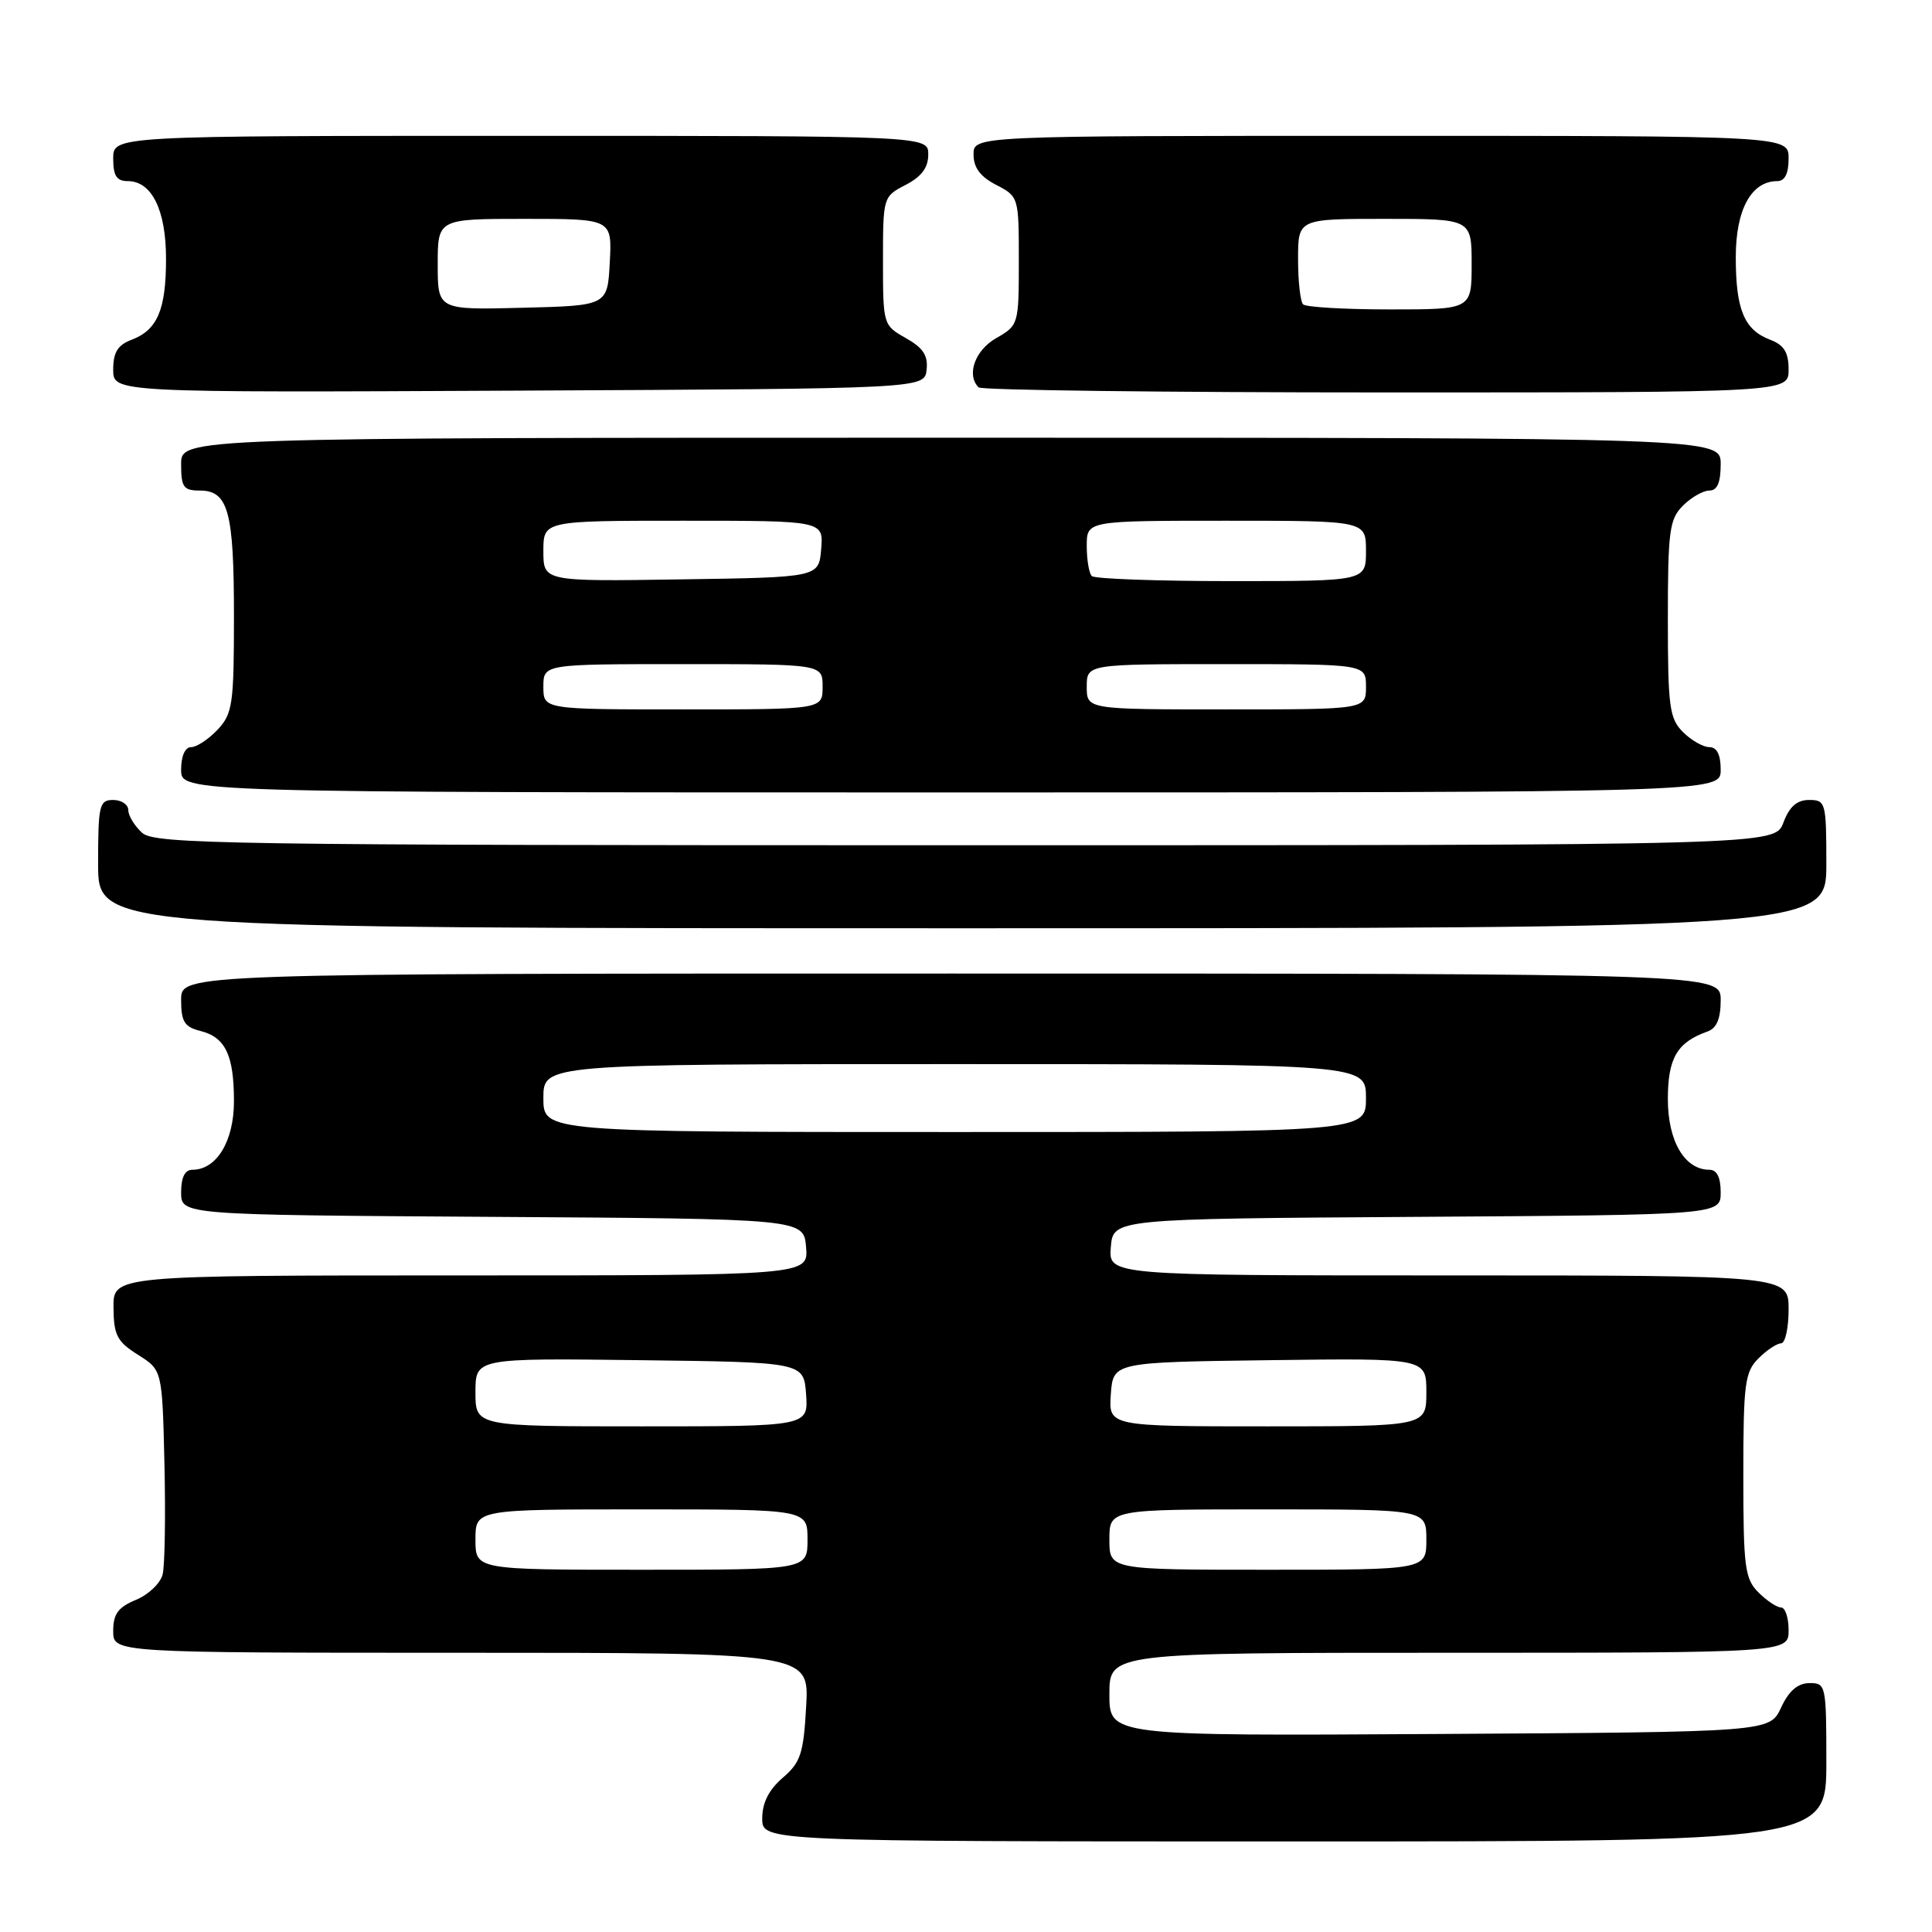 <?xml version="1.0" encoding="UTF-8" standalone="no"?>
<!DOCTYPE svg PUBLIC "-//W3C//DTD SVG 1.1//EN" "http://www.w3.org/Graphics/SVG/1.1/DTD/svg11.dtd" >
<svg xmlns="http://www.w3.org/2000/svg" xmlns:xlink="http://www.w3.org/1999/xlink" version="1.1" viewBox="0 0 256 256">
 <g >
 <path fill="currentColor"
d=" M 242.00 233.50 C 242.00 223.27 241.94 223.00 239.75 223.02 C 238.20 223.04 237.03 224.05 236.00 226.27 C 234.50 229.50 234.50 229.50 190.75 229.76 C 147.00 230.02 147.00 230.02 147.00 224.51 C 147.00 219.00 147.00 219.00 192.00 219.00 C 237.00 219.00 237.00 219.00 237.00 216.00 C 237.00 214.35 236.55 213.00 236.00 213.00 C 235.45 213.00 234.10 212.10 233.00 211.00 C 231.20 209.20 231.00 207.67 231.00 195.50 C 231.00 183.33 231.20 181.80 233.00 180.00 C 234.10 178.90 235.45 178.00 236.00 178.00 C 236.55 178.00 237.00 175.97 237.00 173.50 C 237.00 169.00 237.00 169.00 191.94 169.00 C 146.88 169.00 146.88 169.00 147.19 165.25 C 147.50 161.50 147.50 161.50 187.75 161.24 C 228.00 160.98 228.00 160.98 228.00 157.99 C 228.00 156.00 227.50 155.00 226.50 155.00 C 223.23 155.00 221.00 151.21 221.00 145.65 C 221.00 140.20 222.22 138.11 226.25 136.68 C 227.47 136.25 228.00 134.99 228.00 132.53 C 228.00 129.00 228.00 129.00 126.00 129.00 C 24.00 129.00 24.00 129.00 24.00 132.48 C 24.00 135.37 24.43 136.07 26.53 136.60 C 29.87 137.43 31.00 139.80 31.00 145.93 C 31.00 151.21 28.70 155.00 25.50 155.00 C 24.50 155.00 24.00 156.00 24.00 157.99 C 24.00 160.98 24.00 160.98 65.25 161.24 C 106.50 161.50 106.50 161.50 106.81 165.25 C 107.12 169.00 107.12 169.00 61.06 169.00 C 15.00 169.00 15.00 169.00 15.04 173.25 C 15.07 176.93 15.51 177.77 18.29 179.52 C 21.50 181.54 21.50 181.54 21.79 194.02 C 21.95 200.88 21.84 207.46 21.55 208.62 C 21.26 209.79 19.67 211.31 18.01 211.99 C 15.65 212.97 15.00 213.86 15.00 216.12 C 15.00 219.00 15.00 219.00 61.11 219.00 C 107.23 219.00 107.23 219.00 106.82 226.12 C 106.47 232.37 106.09 233.53 103.71 235.57 C 101.87 237.16 101.00 238.88 101.00 240.95 C 101.00 244.00 101.00 244.00 171.50 244.00 C 242.00 244.00 242.00 244.00 242.00 233.50 Z  M 242.00 114.50 C 242.00 106.32 241.91 106.00 239.72 106.00 C 238.10 106.00 237.11 106.87 236.31 109.00 C 235.17 112.00 235.17 112.00 127.92 112.00 C 29.51 112.00 20.51 111.86 18.83 110.35 C 17.82 109.43 17.00 108.08 17.00 107.35 C 17.00 106.61 16.10 106.00 15.00 106.00 C 13.16 106.00 13.00 106.67 13.00 114.50 C 13.00 123.00 13.00 123.00 127.50 123.00 C 242.00 123.00 242.00 123.00 242.00 114.50 Z  M 228.00 102.00 C 228.00 100.00 227.50 99.00 226.50 99.00 C 225.68 99.00 224.10 98.10 223.00 97.00 C 221.21 95.21 221.00 93.67 221.00 82.00 C 221.00 70.33 221.21 68.79 223.00 67.00 C 224.10 65.90 225.68 65.00 226.50 65.00 C 227.55 65.00 228.00 63.94 228.00 61.50 C 228.00 58.00 228.00 58.00 126.00 58.00 C 24.00 58.00 24.00 58.00 24.00 61.50 C 24.00 64.55 24.31 65.00 26.46 65.00 C 30.25 65.00 31.00 67.75 31.00 81.62 C 31.00 93.34 30.82 94.56 28.83 96.69 C 27.63 97.96 26.05 99.00 25.33 99.00 C 24.52 99.00 24.00 100.18 24.00 102.00 C 24.00 105.00 24.00 105.00 126.00 105.00 C 228.00 105.00 228.00 105.00 228.00 102.00 Z  M 122.78 49.00 C 122.99 47.11 122.32 46.09 120.03 44.80 C 117.03 43.11 117.00 43.02 117.00 34.57 C 117.00 26.12 117.02 26.04 120.00 24.50 C 122.11 23.41 123.00 22.21 123.00 20.47 C 123.00 18.00 123.00 18.00 69.00 18.00 C 15.00 18.00 15.00 18.00 15.00 21.00 C 15.00 23.30 15.45 24.00 16.94 24.00 C 20.11 24.00 22.00 27.84 22.00 34.29 C 22.00 41.04 20.86 43.72 17.44 45.02 C 15.59 45.72 15.00 46.69 15.00 48.98 C 15.00 52.02 15.00 52.02 68.75 51.76 C 122.50 51.50 122.50 51.50 122.78 49.00 Z  M 237.00 48.98 C 237.00 46.69 236.40 45.72 234.56 45.02 C 231.11 43.71 230.00 41.03 230.00 34.07 C 230.00 27.76 232.06 24.00 235.50 24.00 C 236.50 24.00 237.00 23.00 237.00 21.00 C 237.00 18.00 237.00 18.00 183.00 18.00 C 129.00 18.00 129.00 18.00 129.00 20.47 C 129.00 22.21 129.89 23.41 132.00 24.50 C 134.98 26.04 135.00 26.12 135.00 34.57 C 135.00 42.99 134.96 43.11 132.01 44.80 C 129.19 46.40 128.02 49.68 129.67 51.33 C 130.03 51.70 154.33 52.00 183.67 52.00 C 237.00 52.00 237.00 52.00 237.00 48.98 Z  M 63.00 204.00 C 63.00 200.00 63.00 200.00 85.00 200.00 C 107.00 200.00 107.00 200.00 107.00 204.00 C 107.00 208.00 107.00 208.00 85.00 208.00 C 63.00 208.00 63.00 208.00 63.00 204.00 Z  M 147.00 204.00 C 147.00 200.00 147.00 200.00 168.00 200.00 C 189.00 200.00 189.00 200.00 189.00 204.00 C 189.00 208.00 189.00 208.00 168.00 208.00 C 147.00 208.00 147.00 208.00 147.00 204.00 Z  M 63.00 184.48 C 63.00 179.96 63.00 179.96 84.75 180.23 C 106.50 180.50 106.50 180.50 106.81 184.75 C 107.11 189.00 107.11 189.00 85.06 189.00 C 63.00 189.00 63.00 189.00 63.00 184.48 Z  M 147.19 184.75 C 147.50 180.50 147.50 180.50 168.25 180.23 C 189.00 179.96 189.00 179.96 189.00 184.48 C 189.00 189.00 189.00 189.00 167.94 189.00 C 146.89 189.00 146.89 189.00 147.19 184.75 Z  M 72.00 145.50 C 72.00 141.00 72.00 141.00 126.50 141.00 C 181.00 141.00 181.00 141.00 181.00 145.50 C 181.00 150.00 181.00 150.00 126.50 150.00 C 72.00 150.00 72.00 150.00 72.00 145.50 Z  M 72.00 91.00 C 72.00 88.00 72.00 88.00 90.50 88.00 C 109.00 88.00 109.00 88.00 109.00 91.00 C 109.00 94.00 109.00 94.00 90.50 94.00 C 72.00 94.00 72.00 94.00 72.00 91.00 Z  M 144.00 91.00 C 144.00 88.00 144.00 88.00 162.50 88.00 C 181.00 88.00 181.00 88.00 181.00 91.00 C 181.00 94.00 181.00 94.00 162.50 94.00 C 144.00 94.00 144.00 94.00 144.00 91.00 Z  M 72.00 73.02 C 72.00 69.00 72.00 69.00 90.56 69.00 C 109.12 69.00 109.12 69.00 108.81 72.75 C 108.50 76.50 108.50 76.50 90.25 76.77 C 72.00 77.05 72.00 77.05 72.00 73.02 Z  M 144.67 76.33 C 144.30 75.97 144.00 74.17 144.00 72.33 C 144.00 69.00 144.00 69.00 162.50 69.00 C 181.00 69.00 181.00 69.00 181.00 73.00 C 181.00 77.00 181.00 77.00 163.17 77.00 C 153.36 77.00 145.03 76.70 144.67 76.33 Z  M 58.00 35.03 C 58.00 29.00 58.00 29.00 69.55 29.00 C 81.10 29.00 81.10 29.00 80.80 34.75 C 80.50 40.50 80.50 40.50 69.25 40.78 C 58.00 41.07 58.00 41.07 58.00 35.03 Z  M 172.67 40.33 C 172.30 39.97 172.00 37.27 172.00 34.33 C 172.00 29.00 172.00 29.00 183.50 29.00 C 195.00 29.00 195.00 29.00 195.00 35.00 C 195.00 41.00 195.00 41.00 184.17 41.00 C 178.21 41.00 173.03 40.70 172.67 40.33 Z "/>
</g>
</svg>